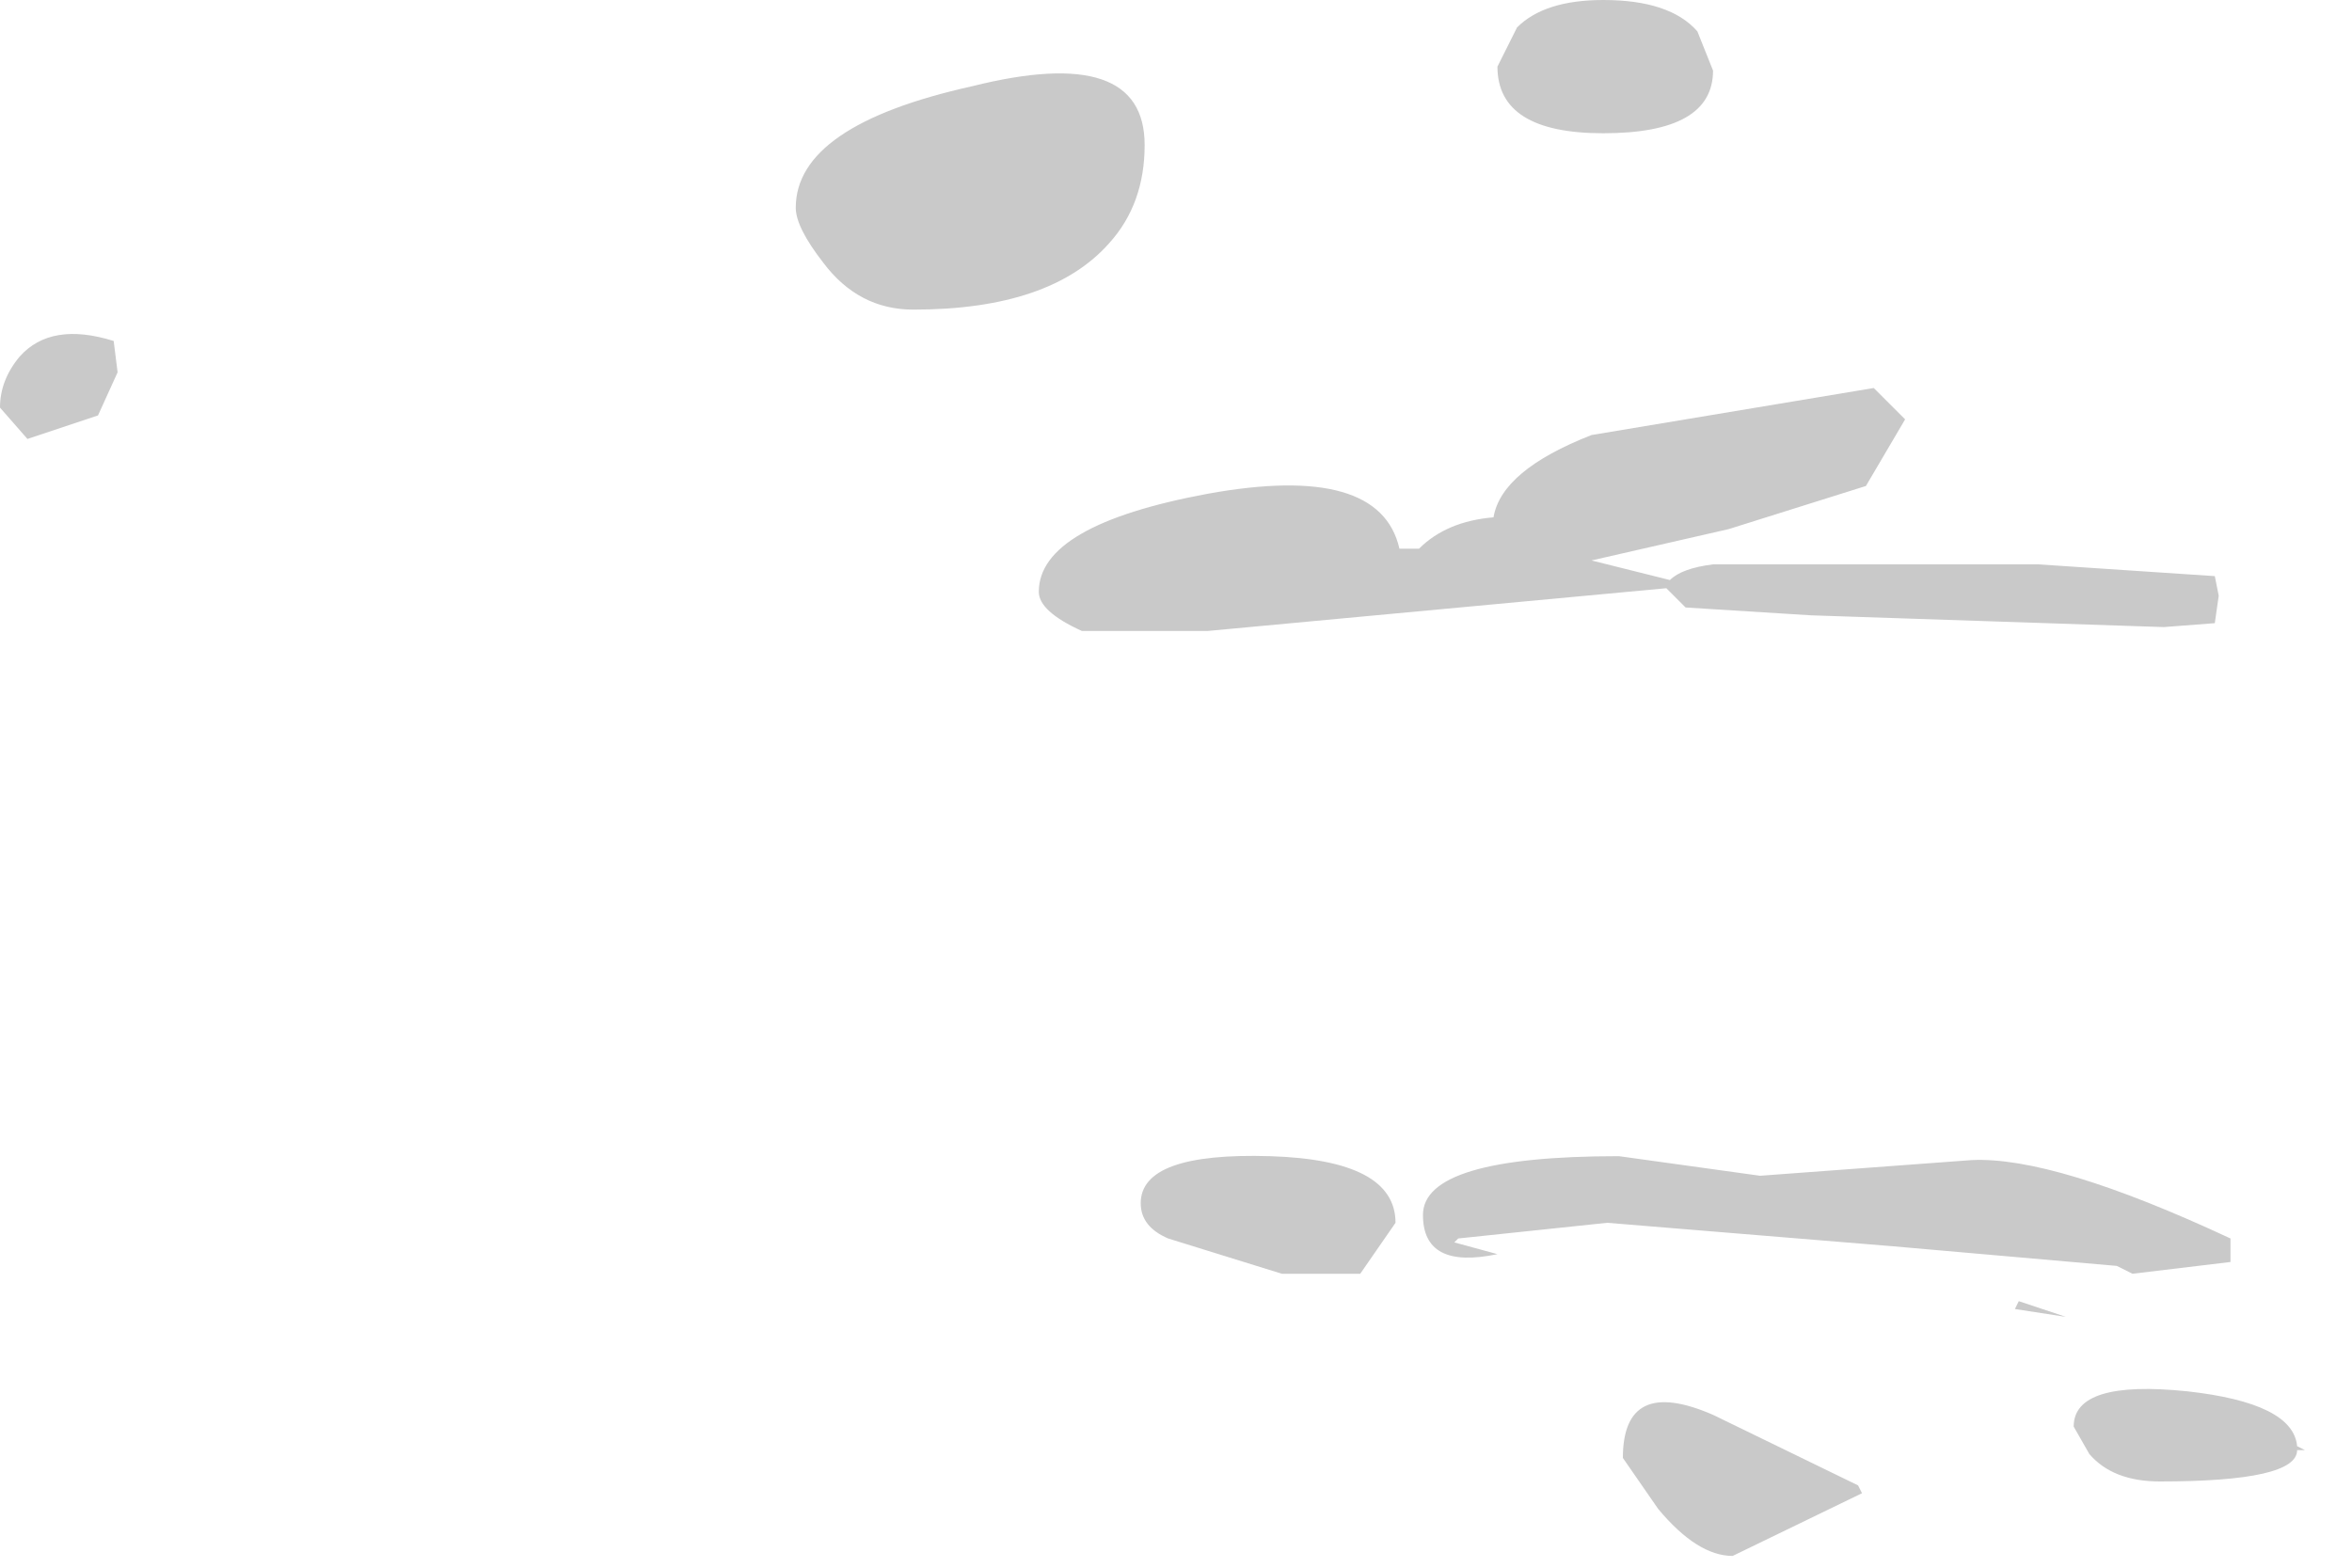 <?xml version="1.0" encoding="utf-8"?>
<svg version="1.1" id="Layer_1"
xmlns="http://www.w3.org/2000/svg"
xmlns:xlink="http://www.w3.org/1999/xlink"
width="30px" height="20px"
xml:space="preserve">
<g id="1122" transform="matrix(1, 0, 0, 1, -34.05, 3.35)">
<path style="fill:#C9C9C9;fill-opacity:1" d="M48.2,-0.25Q47.45 0.6 45.7 0.6Q45 0.6 44.55 0Q44.2 -0.45 44.2 -0.7Q44.2 -1.75 46.45 -2.25Q48.65 -2.8 48.65 -1.5Q48.65 -0.75 48.2 -0.25M55.7,-2.95L55.9 -2.45Q55.9 -1.65 54.5 -1.65Q53.15 -1.65 53.15 -2.5L53.4 -3Q53.75 -3.35 54.5 -3.35Q55.35 -3.35 55.7 -2.95M62.35,4.25L62.3 4.6L61.65 4.65L57.15 4.5L55.55 4.4L55.3 4.15L55.35 4.15L49.45 4.7L47.85 4.7Q47.3 4.45 47.3 4.2Q47.3 3.35 49.45 2.95Q51.65 2.55 51.9 3.65L52.15 3.65Q52.5 3.3 53.1 3.25Q53.2 2.65 54.35 2.2L57.95 1.6L58.35 2L57.85 2.85L56.1 3.4L54.35 3.8L55.35 4.05Q55.5 3.9 55.9 3.85L60.05 3.85L62.3 4L62.35 4.25M61.6,15.55Q61 15.55 60.7 15.2L60.5 14.85Q60.5 14.25 61.95 14.4Q63.3 14.55 63.35 15.1L63.45 15.15L63.35 15.15Q63.35 15.55 61.6 15.55M61.05,12.8L58.2 12.55L54.55 12.25L52.65 12.45L52.6 12.5L53.15 12.65Q52.2 12.85 52.2 12.15Q52.2 11.4 54.7 11.4L56.5 11.65L59.2 11.45Q60.25 11.4 62.5 12.45L62.5 12.75L61.25 12.9L61.05 12.8M50.25,11.4Q51.85 11.45 51.85 12.25L51.4 12.9L50.4 12.9L48.95 12.45Q48.6 12.3 48.6 12Q48.6 11.35 50.25 11.4M59.8,13.25L60.4 13.45L59.75 13.35L59.8 13.25M56.15,16.5Q55.7 16.5 55.2 15.9L54.75 15.25Q54.75 14.2 55.9 14.7L57.75 15.6L57.8 15.7L56.15 16.5M35.55,1.4L35.3 1.95L34.4 2.25L34.05 1.85Q34.05 1.5 34.3 1.2Q34.7 0.75 35.5 1L35.55 1.4" />
</g>
</svg>
